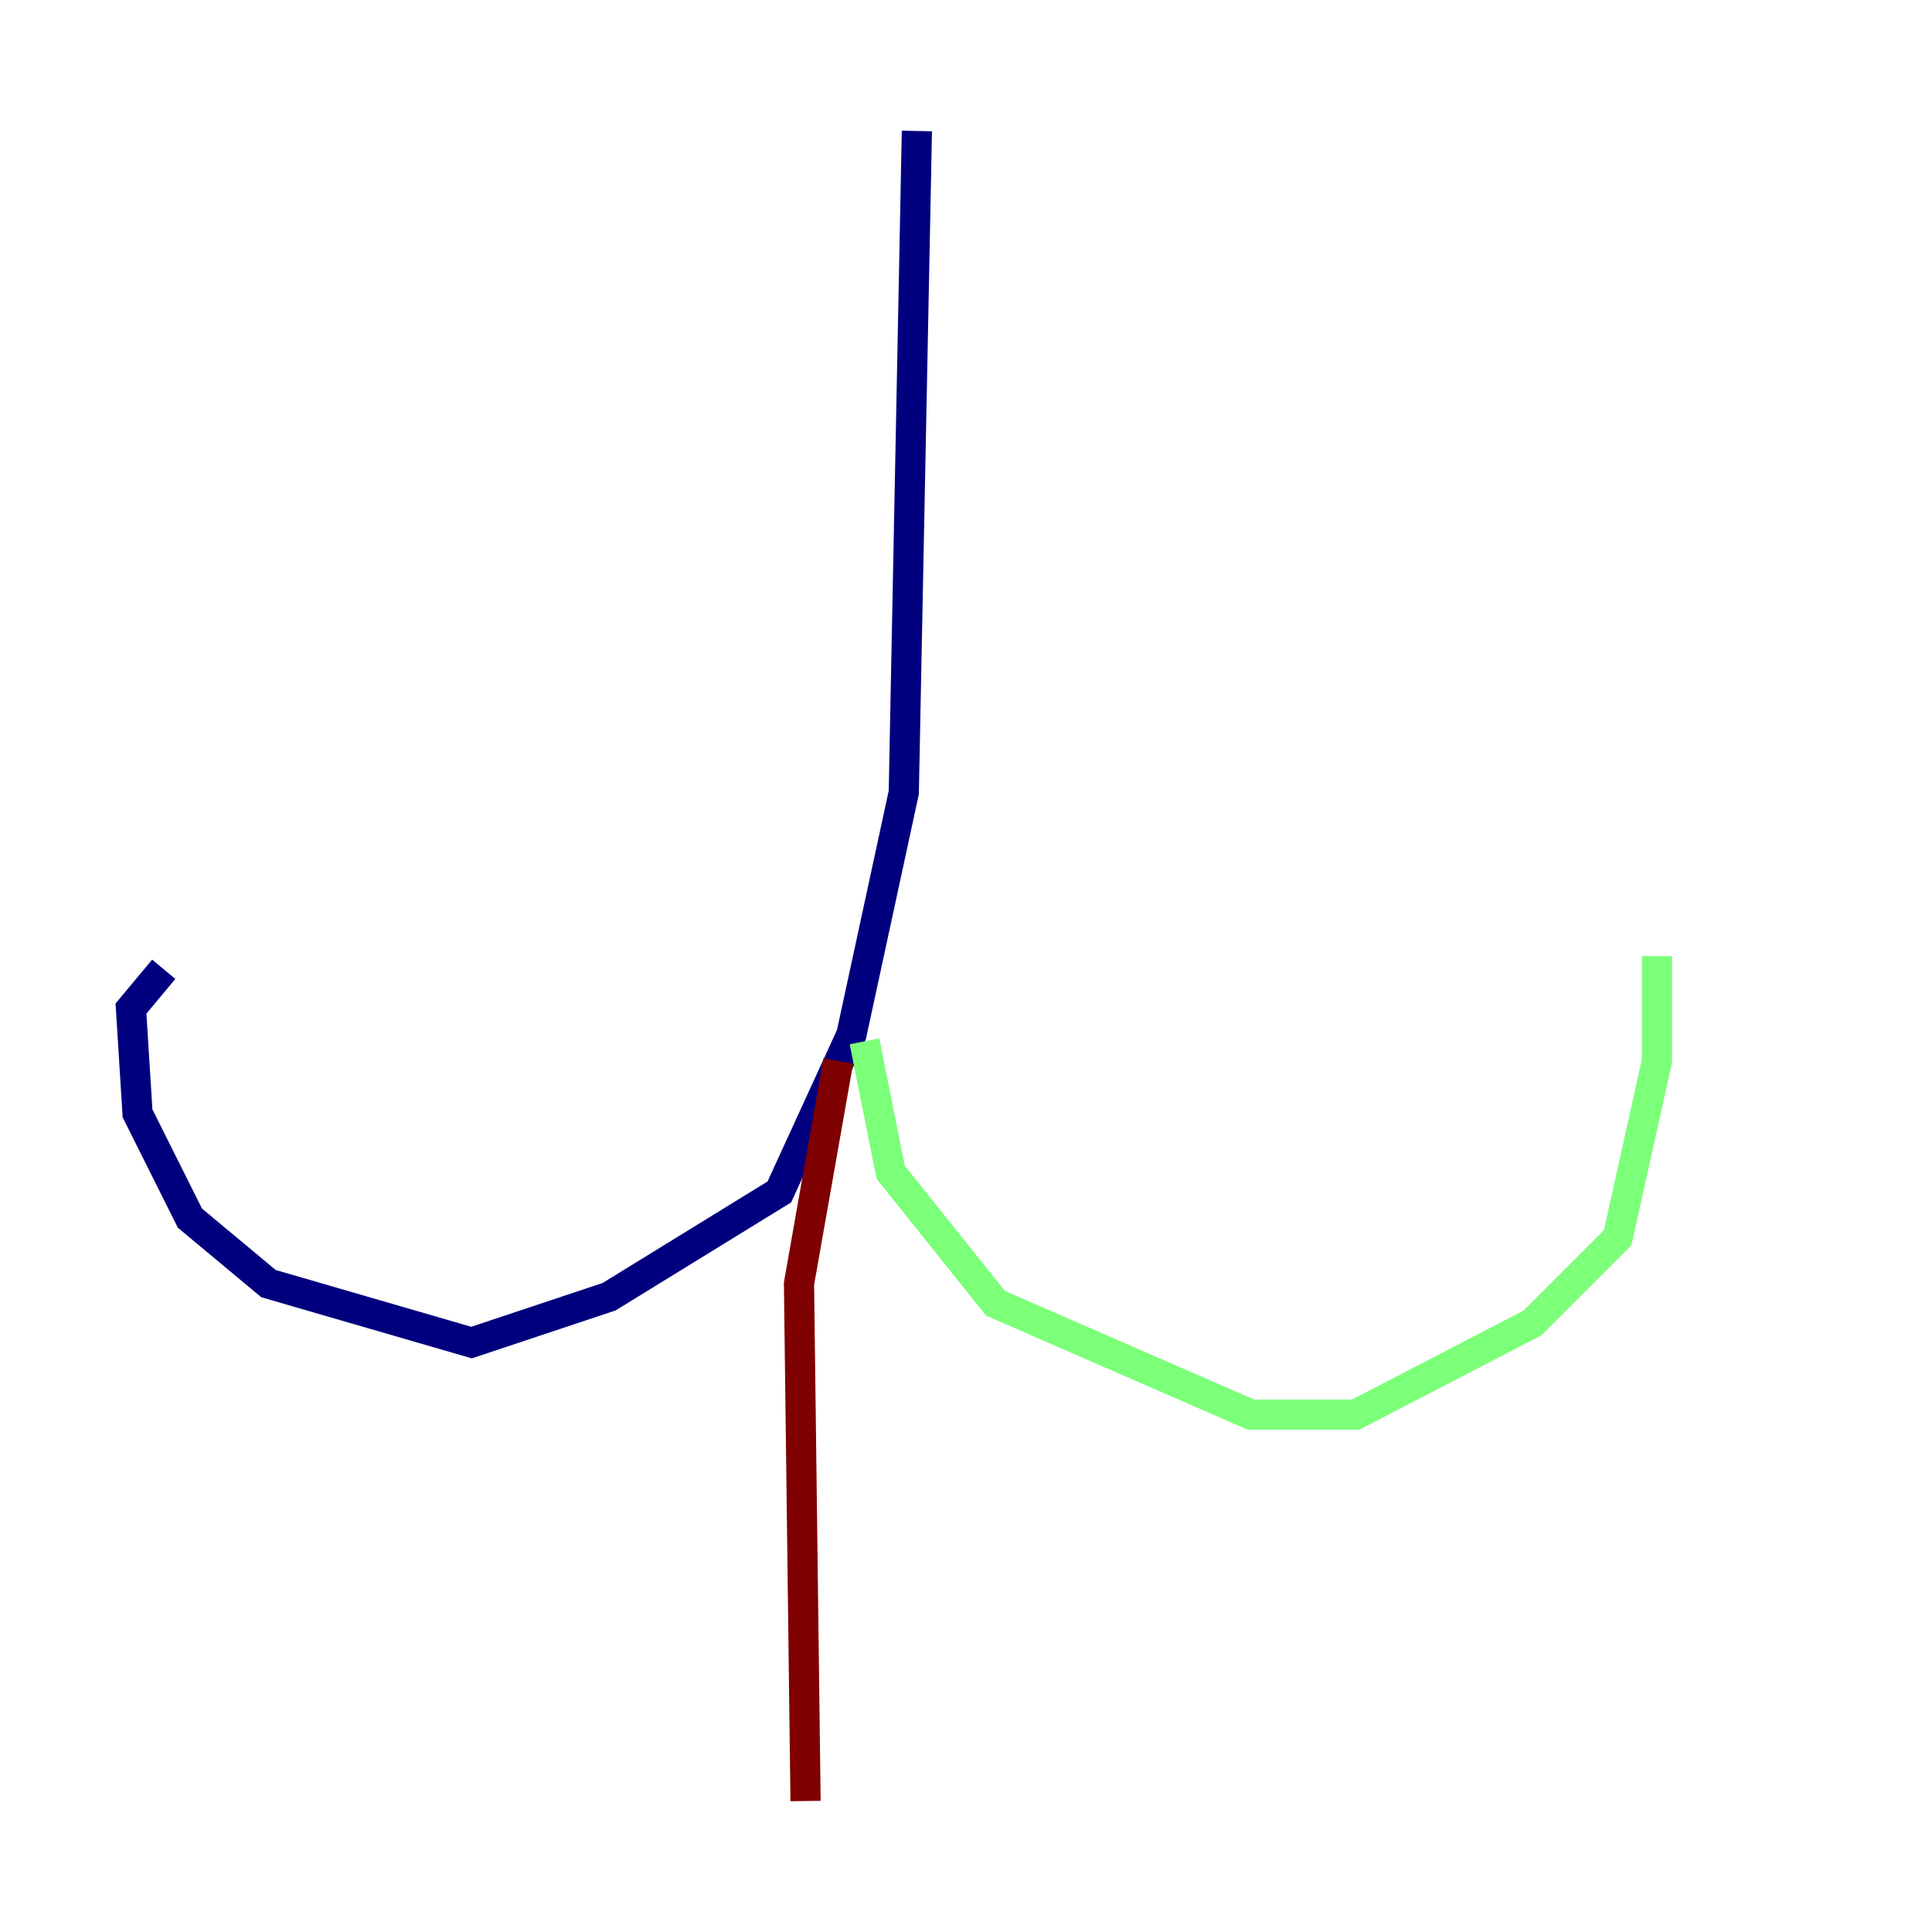 <?xml version="1.0" encoding="utf-8" ?>
<svg baseProfile="tiny" height="128" version="1.2" viewBox="0,0,128,128" width="128" xmlns="http://www.w3.org/2000/svg" xmlns:ev="http://www.w3.org/2001/xml-events" xmlns:xlink="http://www.w3.org/1999/xlink"><defs /><polyline fill="none" points="60.746,8.678 59.878,52.502 56.407,68.556 51.634,78.969 40.352,85.912 31.241,88.949 17.79,85.044 12.583,80.705 9.112,73.763 8.678,66.82 10.848,64.217" stroke="#00007f" stroke-width="2" /><polyline fill="none" points="57.275,68.99 59.01,77.668 65.953,86.346 82.875,93.722 89.817,93.722 101.532,87.647 107.173,82.007 109.776,70.291 109.776,63.349" stroke="#7cff79" stroke-width="2" /><polyline fill="none" points="55.539,70.291 52.936,85.044 53.37,119.322" stroke="#7f0000" stroke-width="2" /></svg>